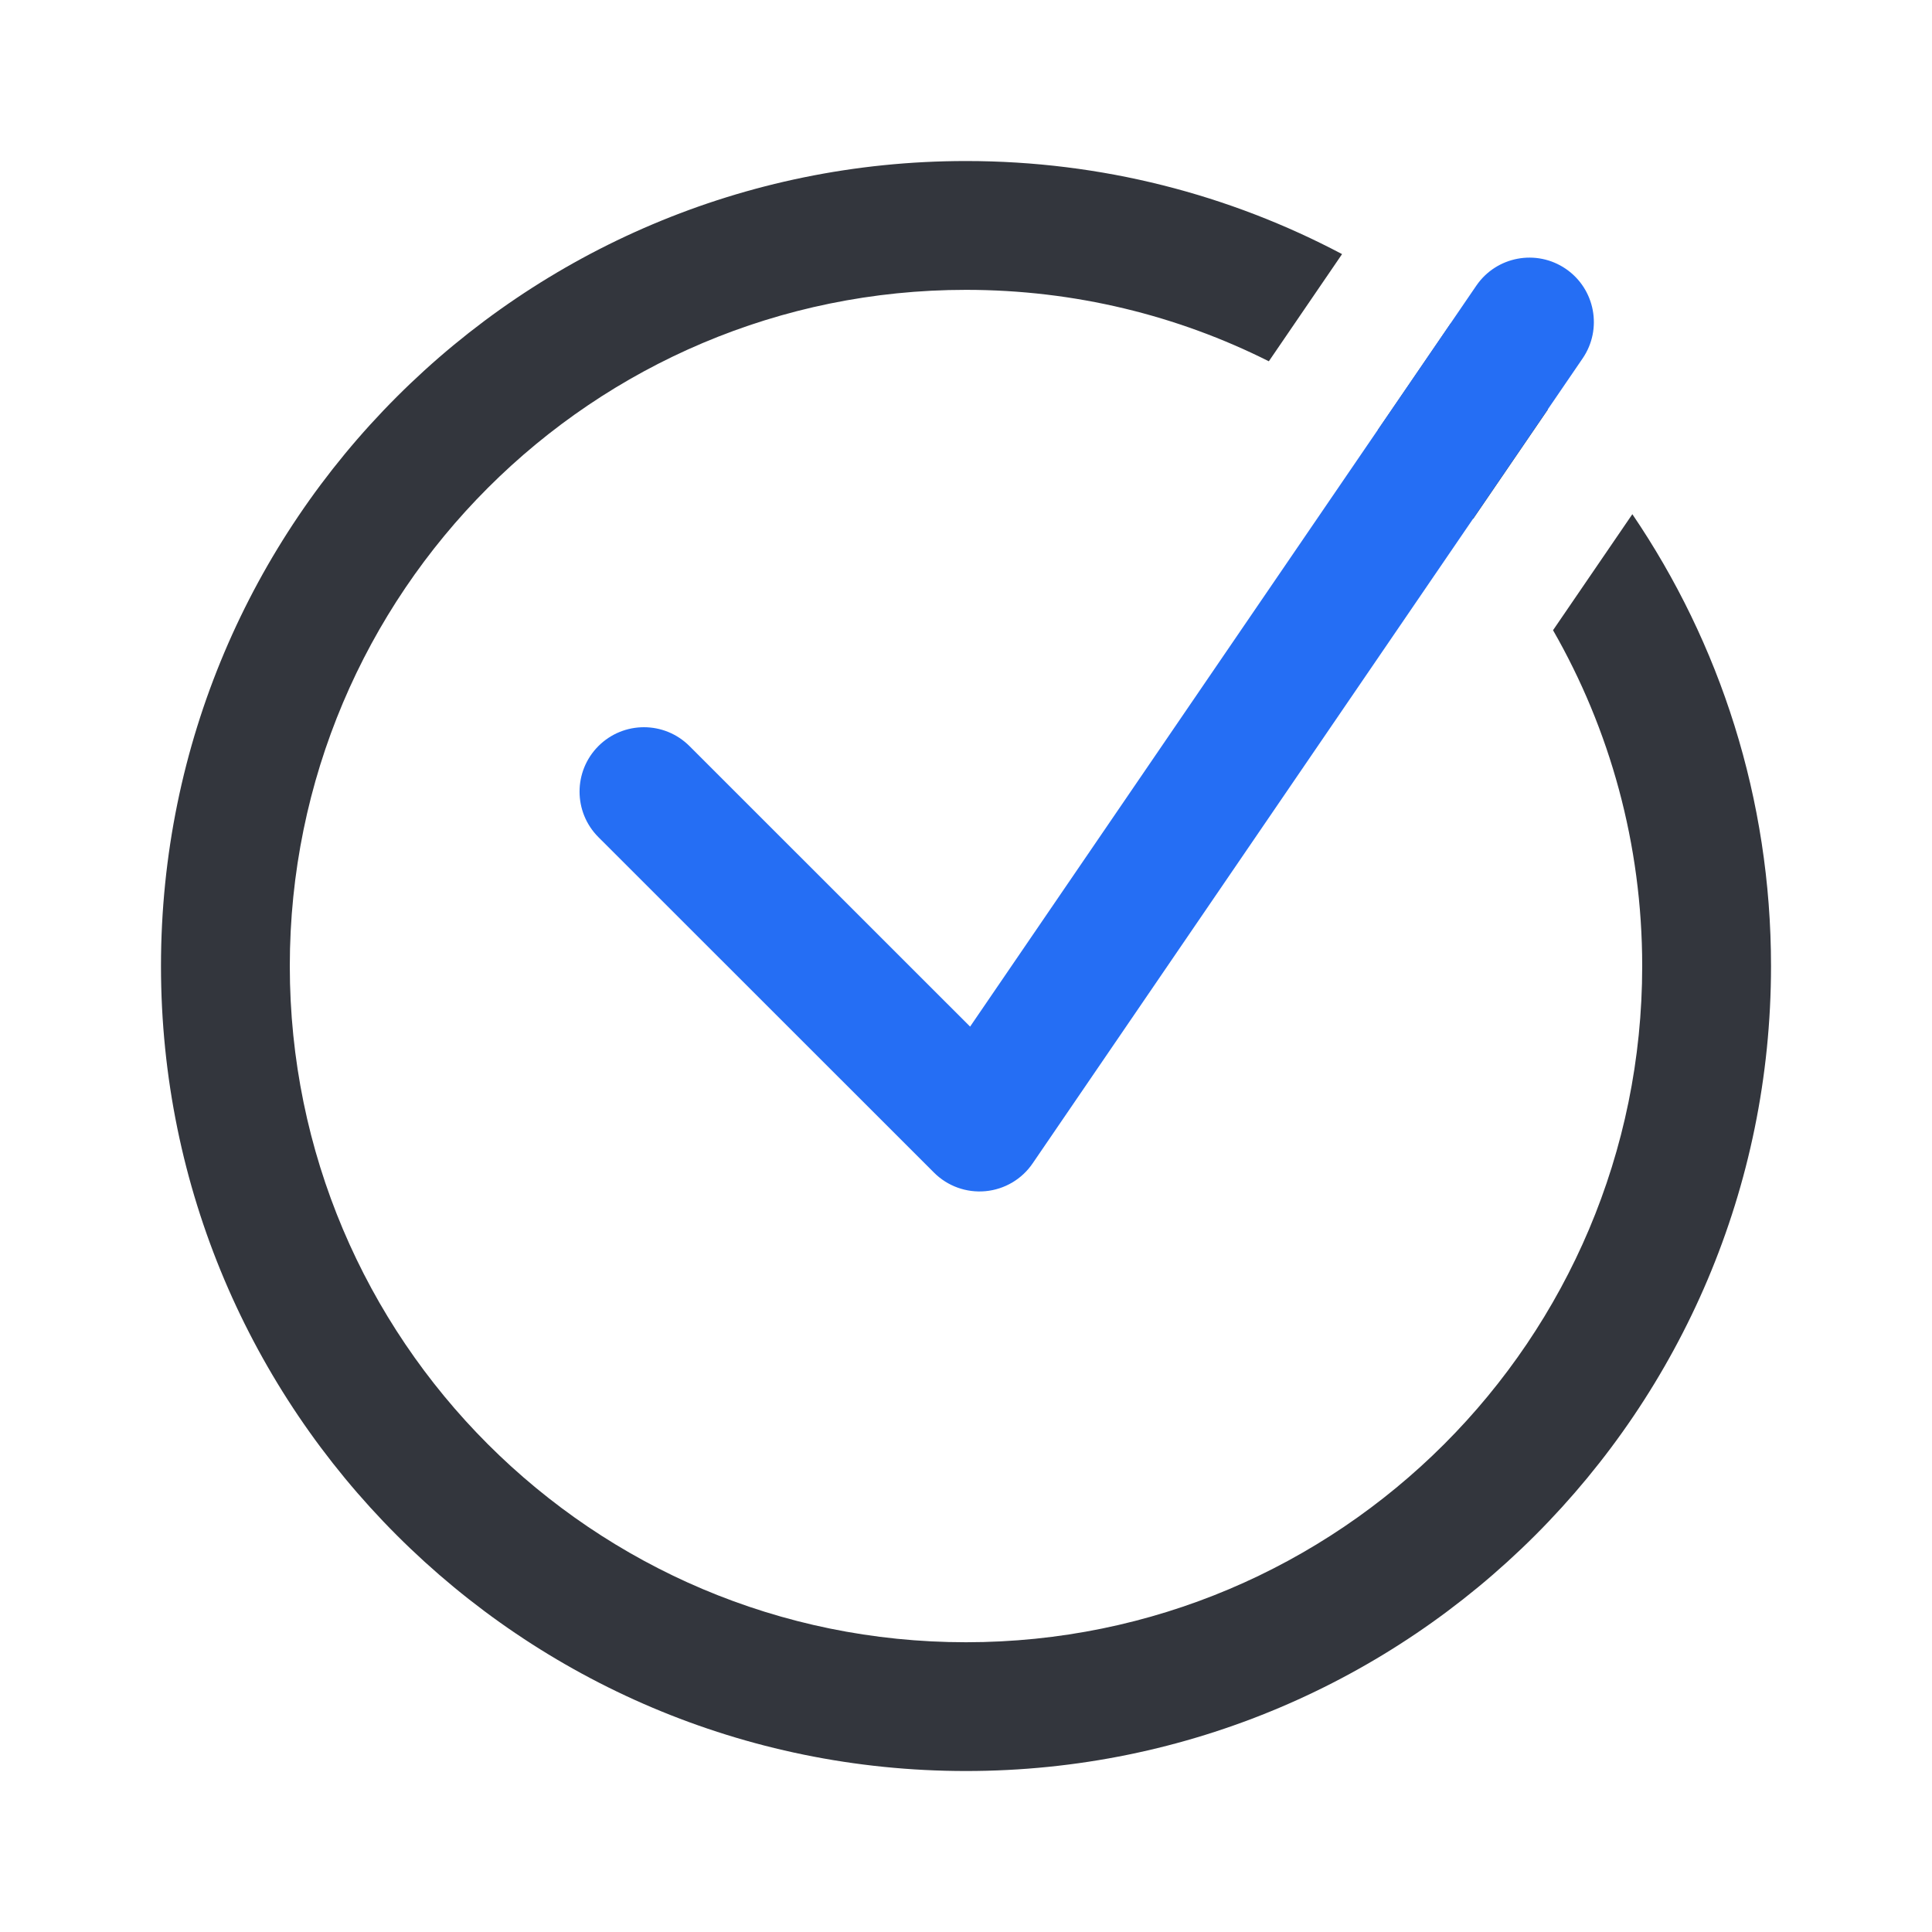 <svg width="40" height="40" viewBox="0 0 40 40" fill="none" xmlns="http://www.w3.org/2000/svg">
<path fill-rule="evenodd" clip-rule="evenodd" d="M26.27 7.48C24.384 6.533 22.254 6.001 20 6.001C12.268 6.001 6 12.269 6 20.001C6 27.733 12.268 34.001 20 34.001C27.732 34.001 34 27.733 34 20.001C34 17.47 33.329 15.097 32.154 13.048L33.796 10.646C35.608 13.313 36.667 16.533 36.667 20.001C36.667 29.205 29.205 36.667 20 36.667C10.795 36.667 3.333 29.205 3.333 20.001C3.333 10.796 10.795 3.334 20 3.334C22.812 3.334 25.462 4.031 27.786 5.261L26.27 7.48ZM28.53 8.898C29.245 9.448 29.905 10.066 30.501 10.741L32.045 8.481C31.425 7.833 30.753 7.235 30.037 6.694L28.53 8.898Z" fill="#33363D"/>
<path fill-rule="evenodd" clip-rule="evenodd" d="M32.418 5.566C33.026 5.982 33.182 6.812 32.767 7.42L21.38 24.086C21.157 24.414 20.799 24.625 20.404 24.662C20.008 24.699 19.617 24.558 19.337 24.277L12.39 17.333C11.869 16.812 11.869 15.968 12.389 15.447C12.91 14.926 13.754 14.926 14.275 15.447L20.085 21.255L30.565 5.915C30.98 5.307 31.81 5.151 32.418 5.566Z" fill="#256EF4"/>
</svg>

